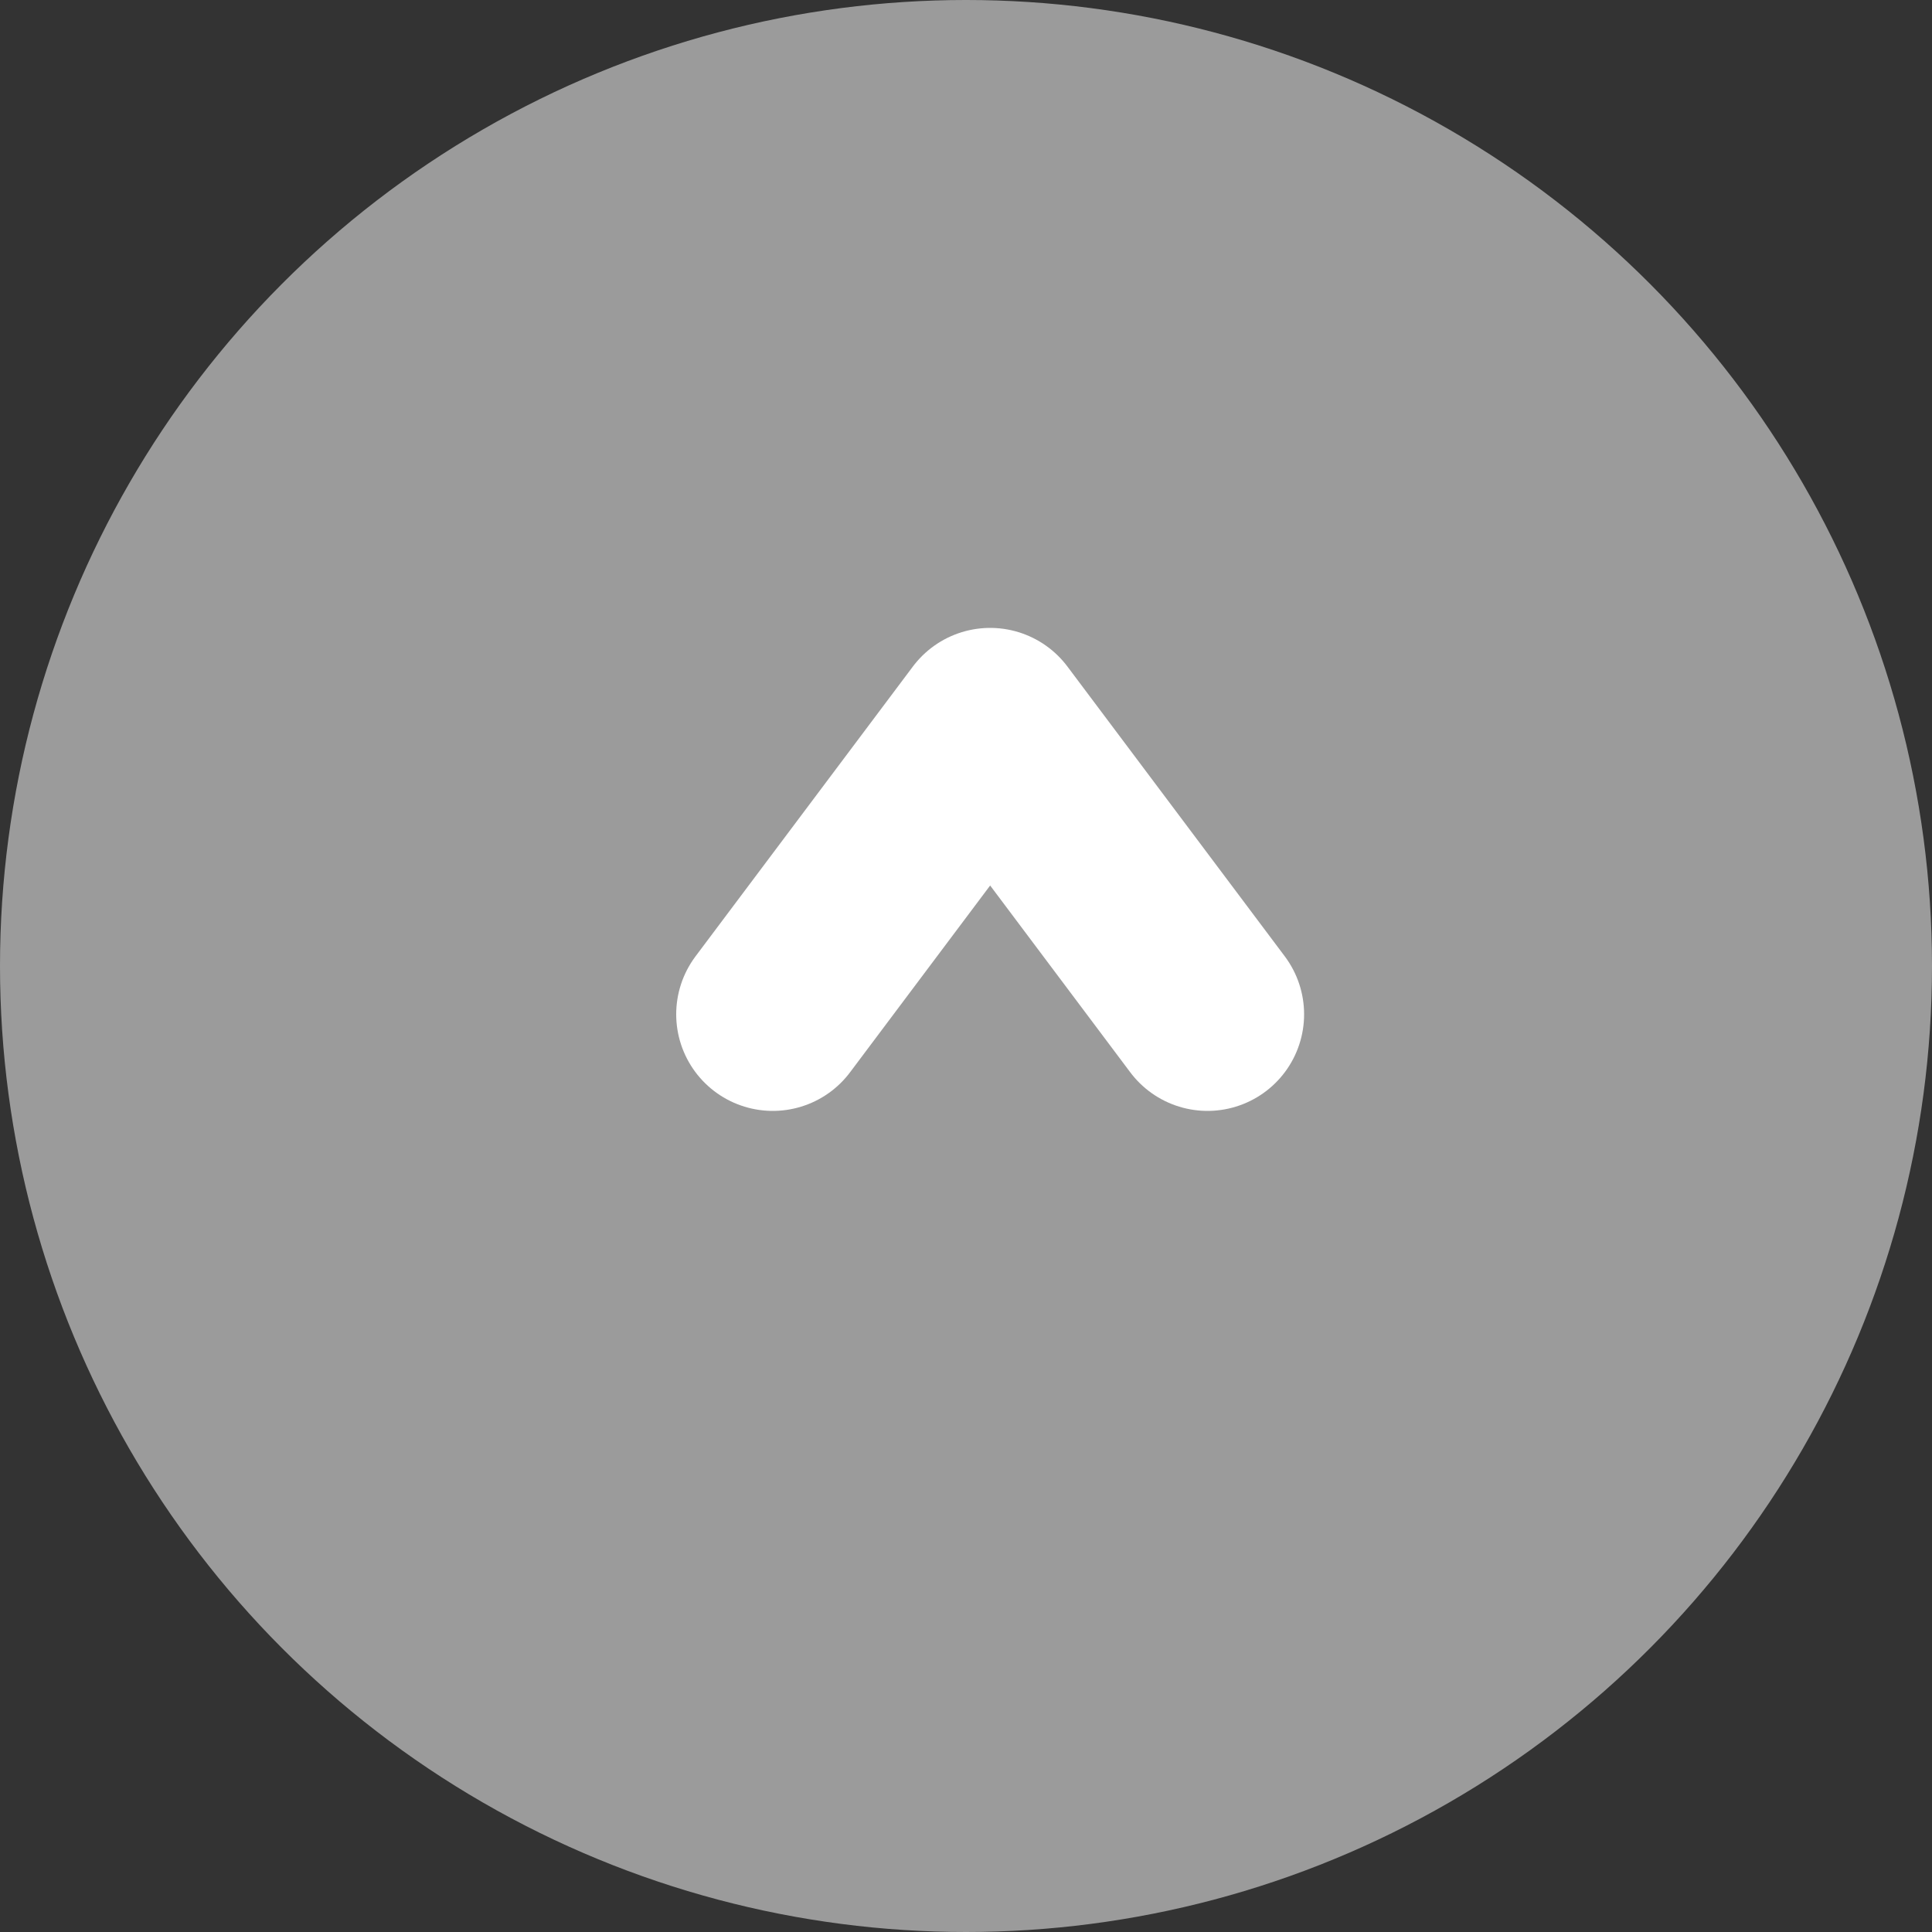 <svg width="40" height="40" viewBox="0 0 40 40" fill="none" xmlns="http://www.w3.org/2000/svg">
<rect x="0" y="0" width="40" height="40" fill="#333333" stroke="none"/>
<circle cx="20" cy="20" r="20" fill="#9B9B9B"/>
<path d="M16 21L20.5 15L25 21" stroke="white" stroke-width="4" stroke-linecap="round" stroke-linejoin="round"/>
</svg>

